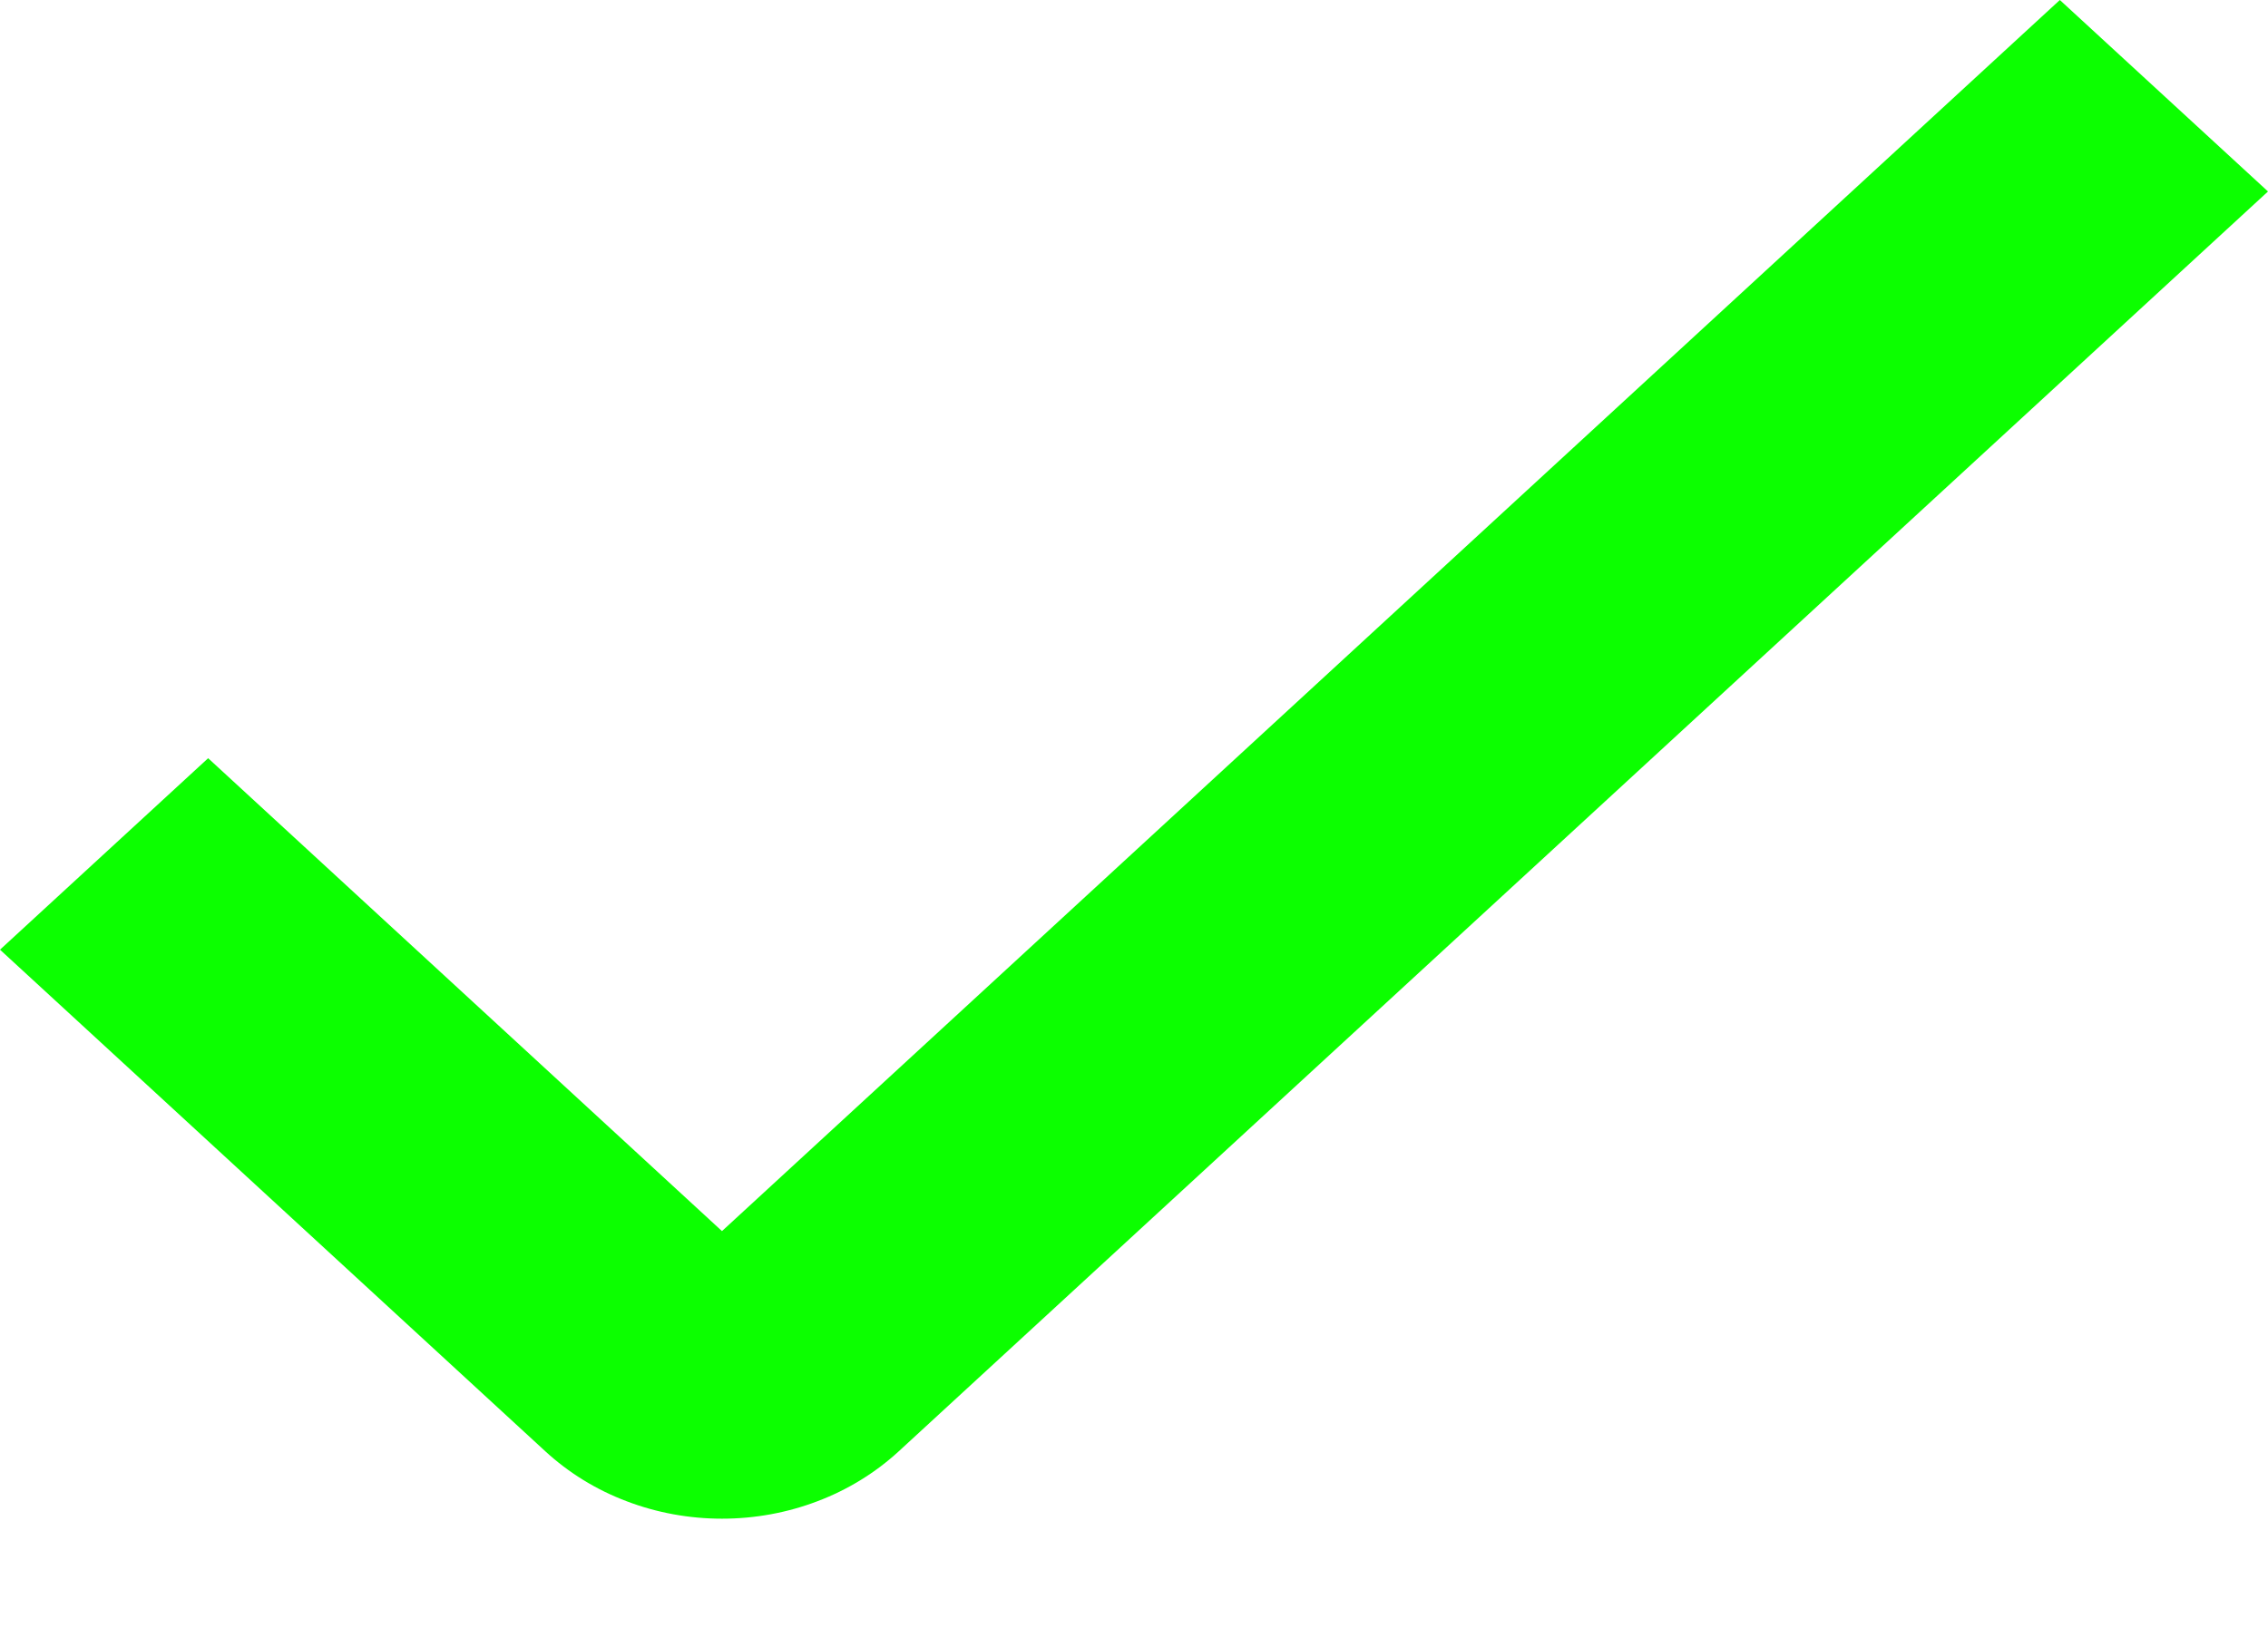 <svg width="18" height="13" viewBox="0 0 18 13" fill="none" xmlns="http://www.w3.org/2000/svg">
<path d="M5.73 12.056C5.47 12.056 5.212 12.009 4.972 11.917C4.731 11.826 4.513 11.691 4.329 11.522L0 7.539L1.652 6.019L5.73 9.773L16.348 0L18 1.52L7.132 11.522C6.948 11.691 6.729 11.826 6.489 11.917C6.248 12.009 5.991 12.056 5.73 12.056Z" fill="#0CFF00"/>
</svg>
